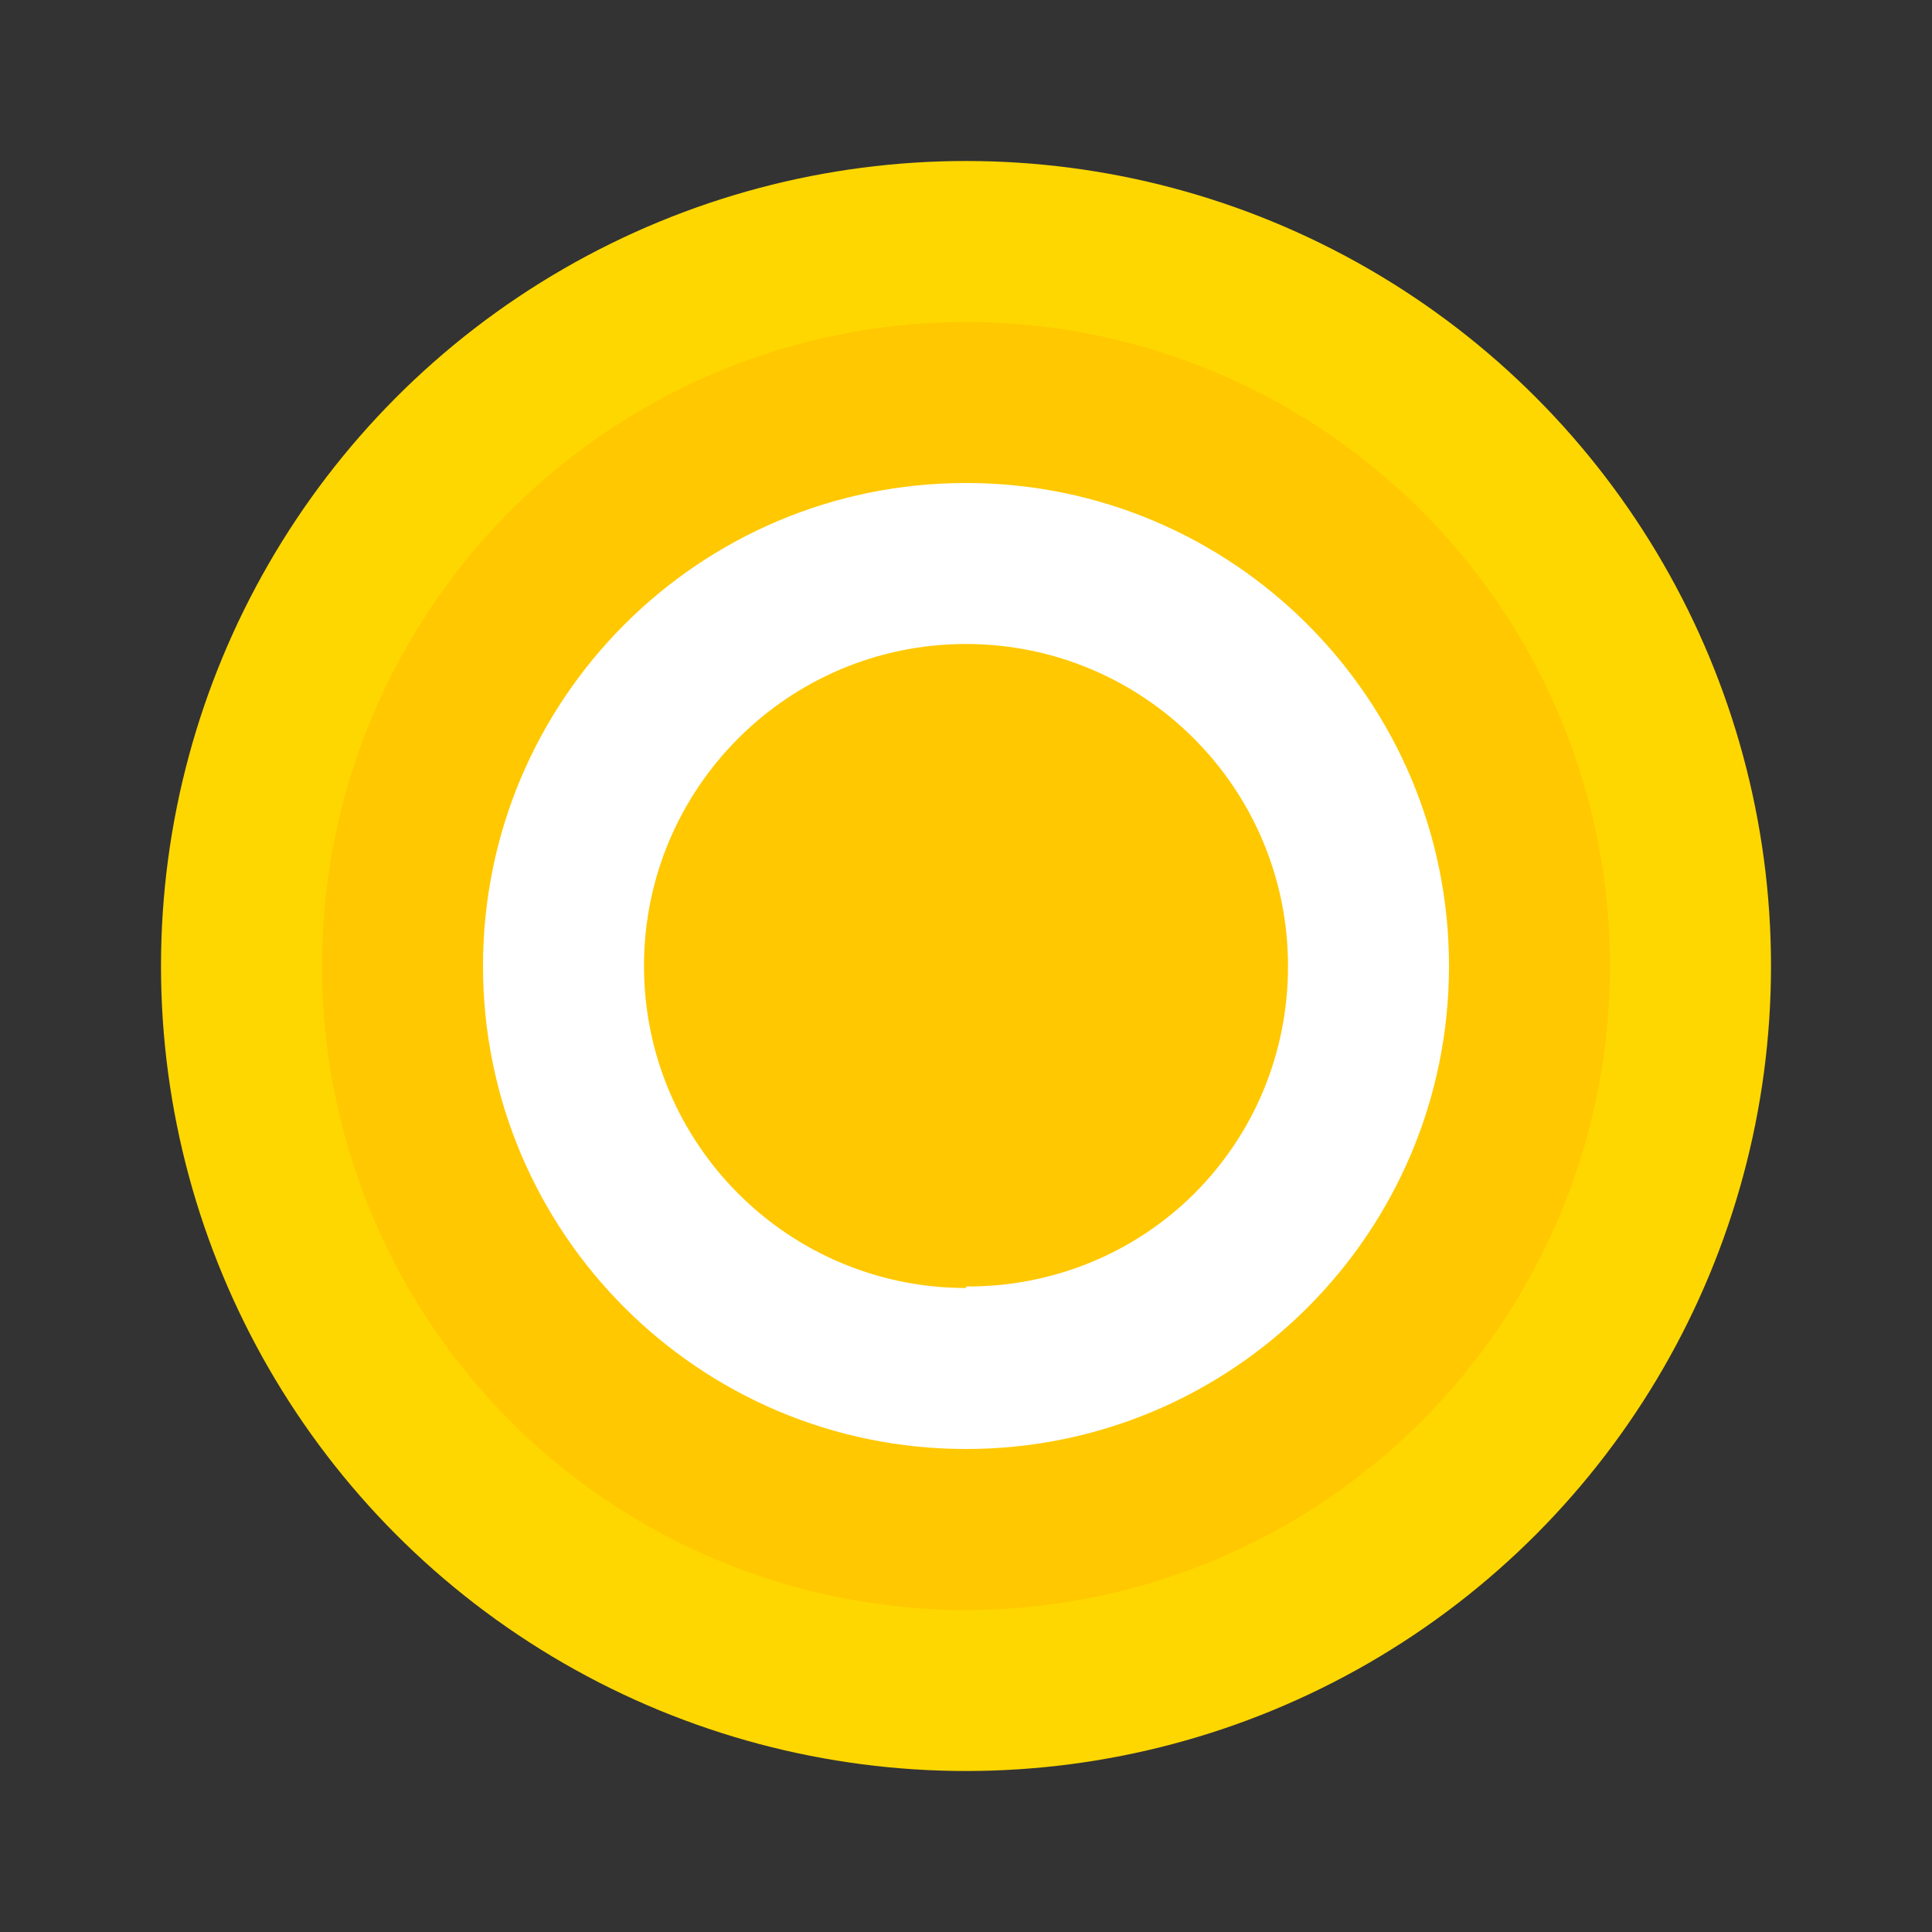 <svg width="24" height="24" viewBox="0 0 24 24" fill="none" xmlns="http://www.w3.org/2000/svg">
  <rect x="0" y="0" width="24" height="24" fill="#333333" stroke="none"/>
  <circle cx="12" cy="12" r="10" fill="#FFD700"/>
  <circle cx="12" cy="12" r="8" fill="#FFC800"/>
  <path d="M12 6C8.686 6 6 8.686 6 12C6 15.314 8.686 18 12 18C15.314 18 18 15.314 18 12C18 8.686 15.314 6 12 6ZM12 16C9.791 16 8 14.209 8 12C8 9.791 9.791 8 12 8C14.209 8 16 9.791 16 12C16.001 12.53 15.898 13.054 15.697 13.54C15.496 14.026 15.201 14.463 14.833 14.83C14.465 15.196 14.026 15.488 13.539 15.686C13.052 15.884 12.527 15.985 12 15.981V16Z" fill="white"/>
</svg> 